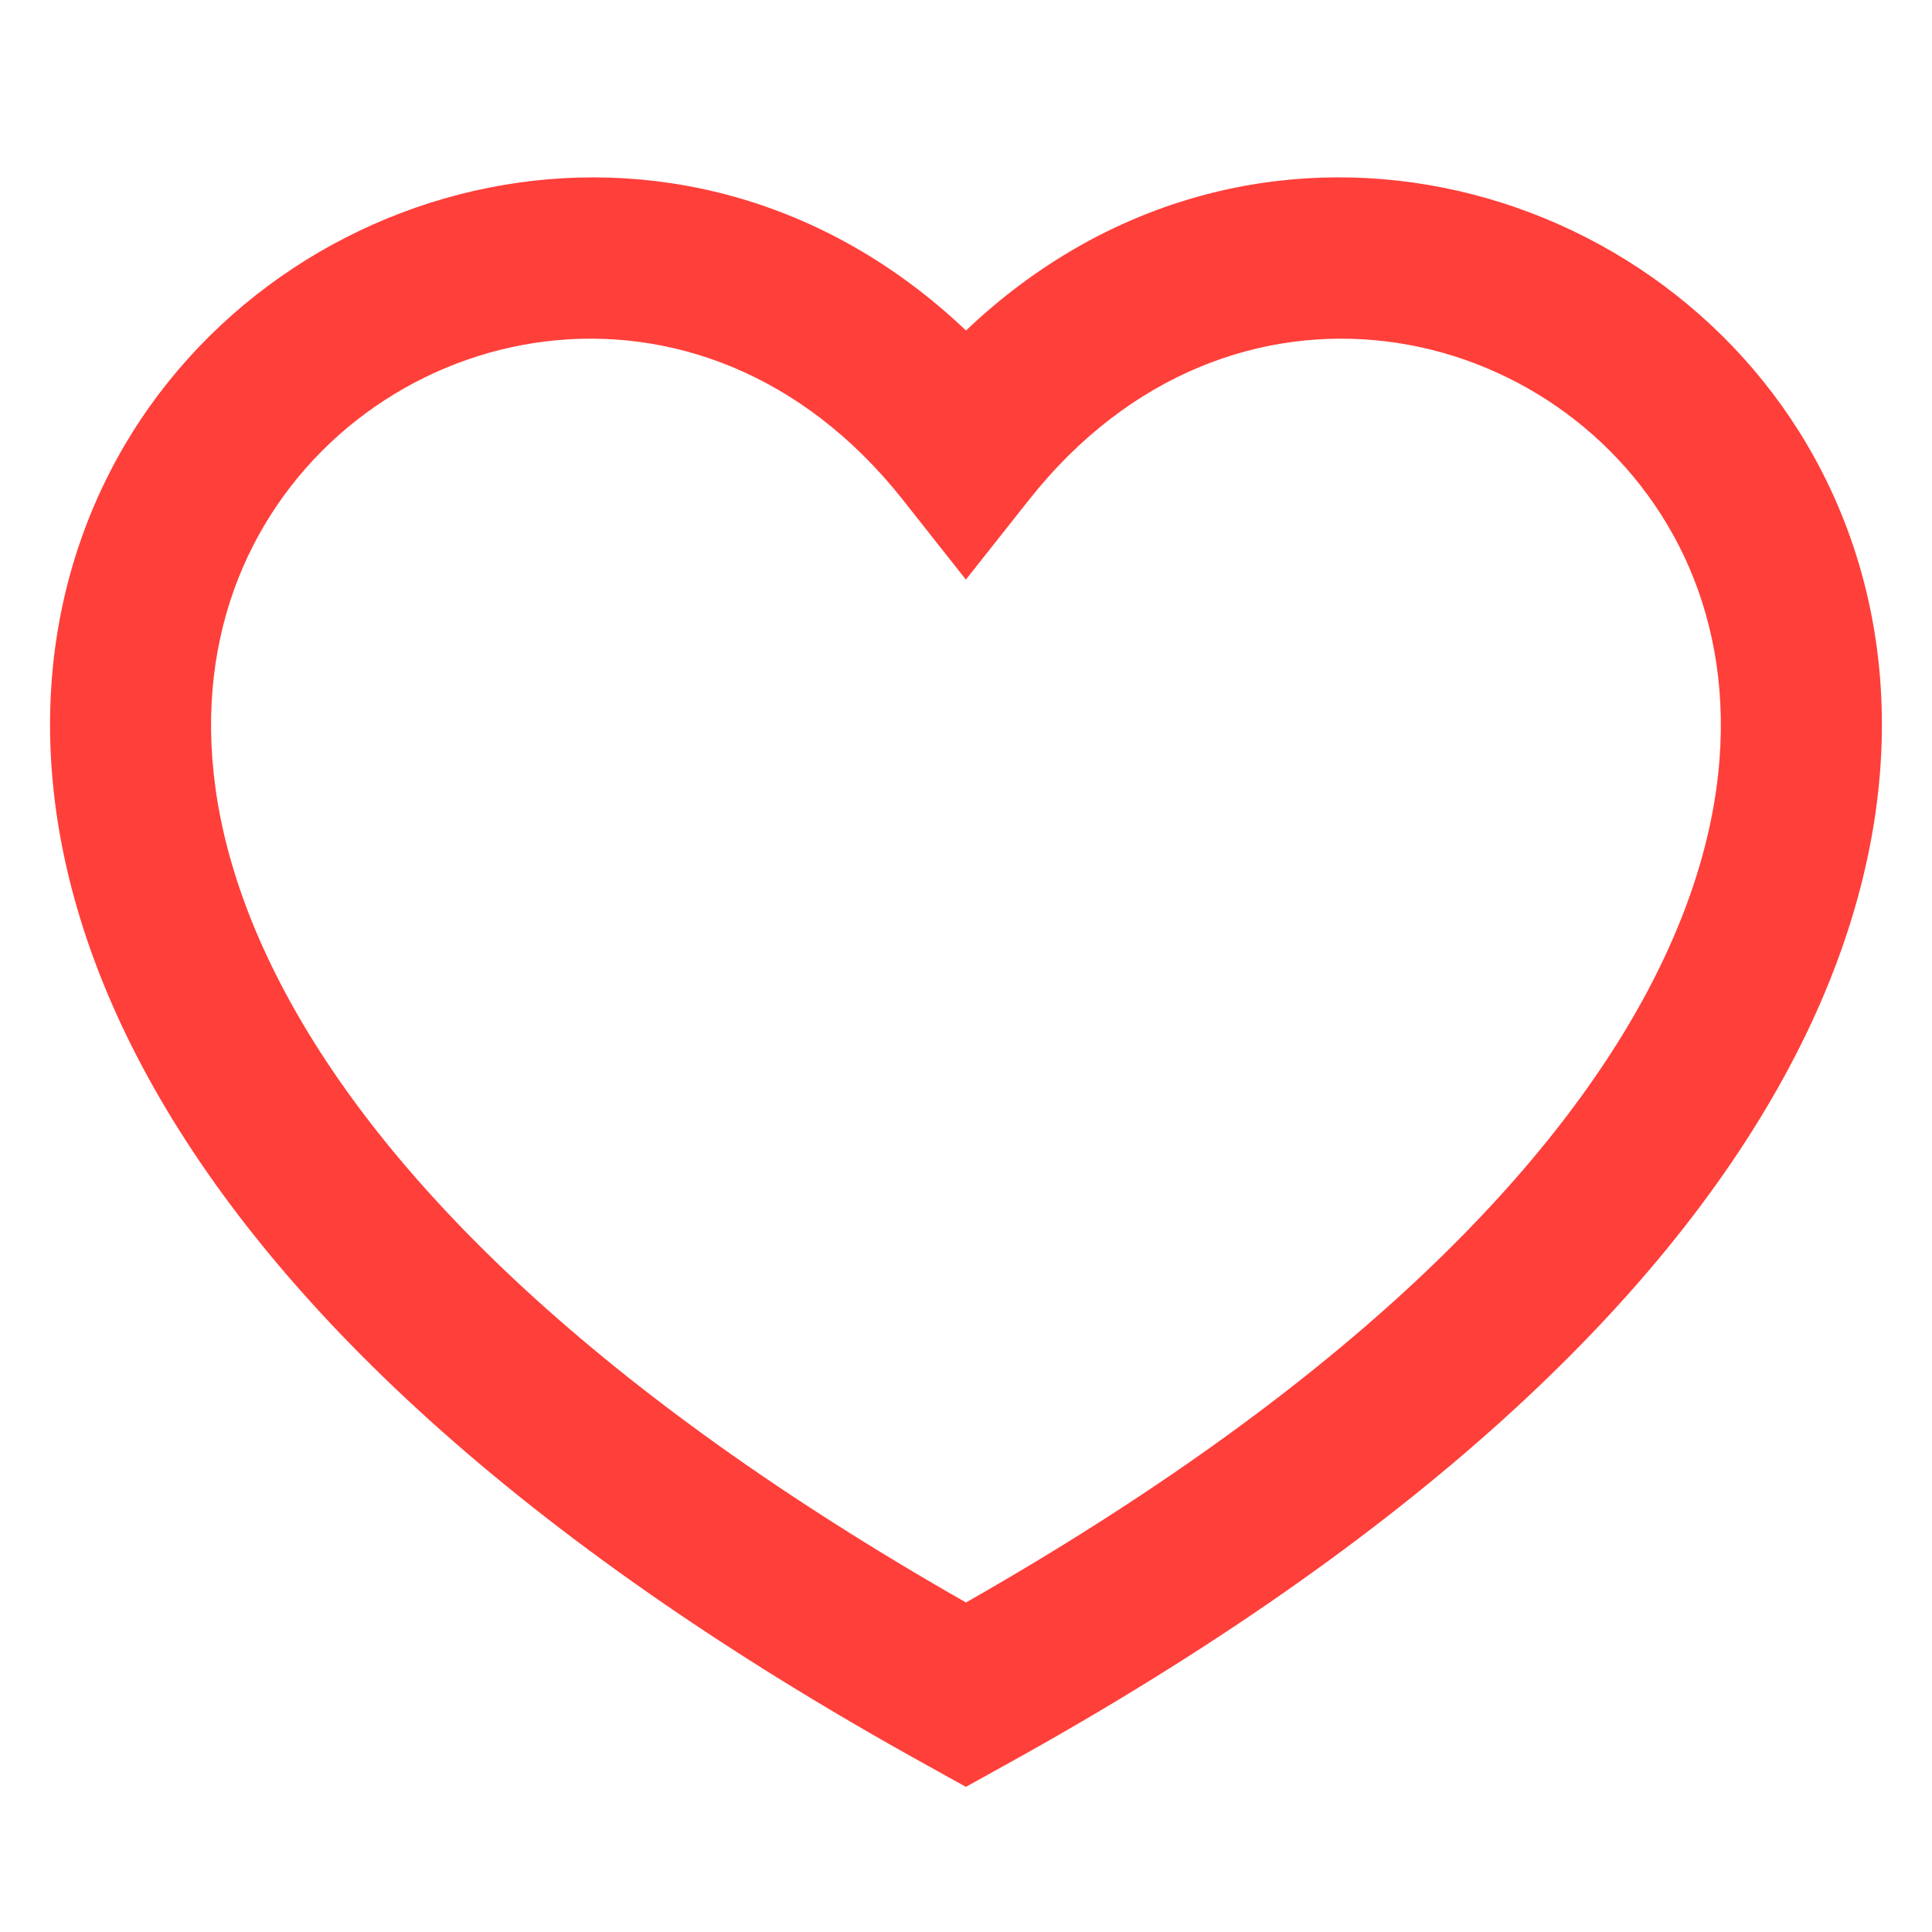 <svg width="16" height="16" viewBox="0 0 16 16" fill="none" xmlns="http://www.w3.org/2000/svg">
<path fill-rule="evenodd" clip-rule="evenodd" d="M8 13.271C4.933 11.525 3.223 9.79 2.397 8.284C1.55 6.742 1.624 5.444 2.094 4.523C3.059 2.629 5.804 2.023 7.477 4.139L7.999 4.8L8.522 4.139C10.195 2.023 12.94 2.629 13.906 4.523C14.375 5.444 14.449 6.742 13.603 8.284C12.776 9.79 11.066 11.525 8 13.271ZM8 2.737C5.647 0.502 2.176 1.426 0.906 3.917C0.209 5.285 0.199 7.052 1.228 8.925C2.247 10.782 4.28 12.742 7.677 14.619L7.999 14.798L8.322 14.619C11.719 12.742 13.752 10.782 14.771 8.925C15.8 7.052 15.791 5.285 15.094 3.917C13.824 1.425 10.352 0.502 8 2.737Z" fill="#FF3F3A"/>
</svg>
